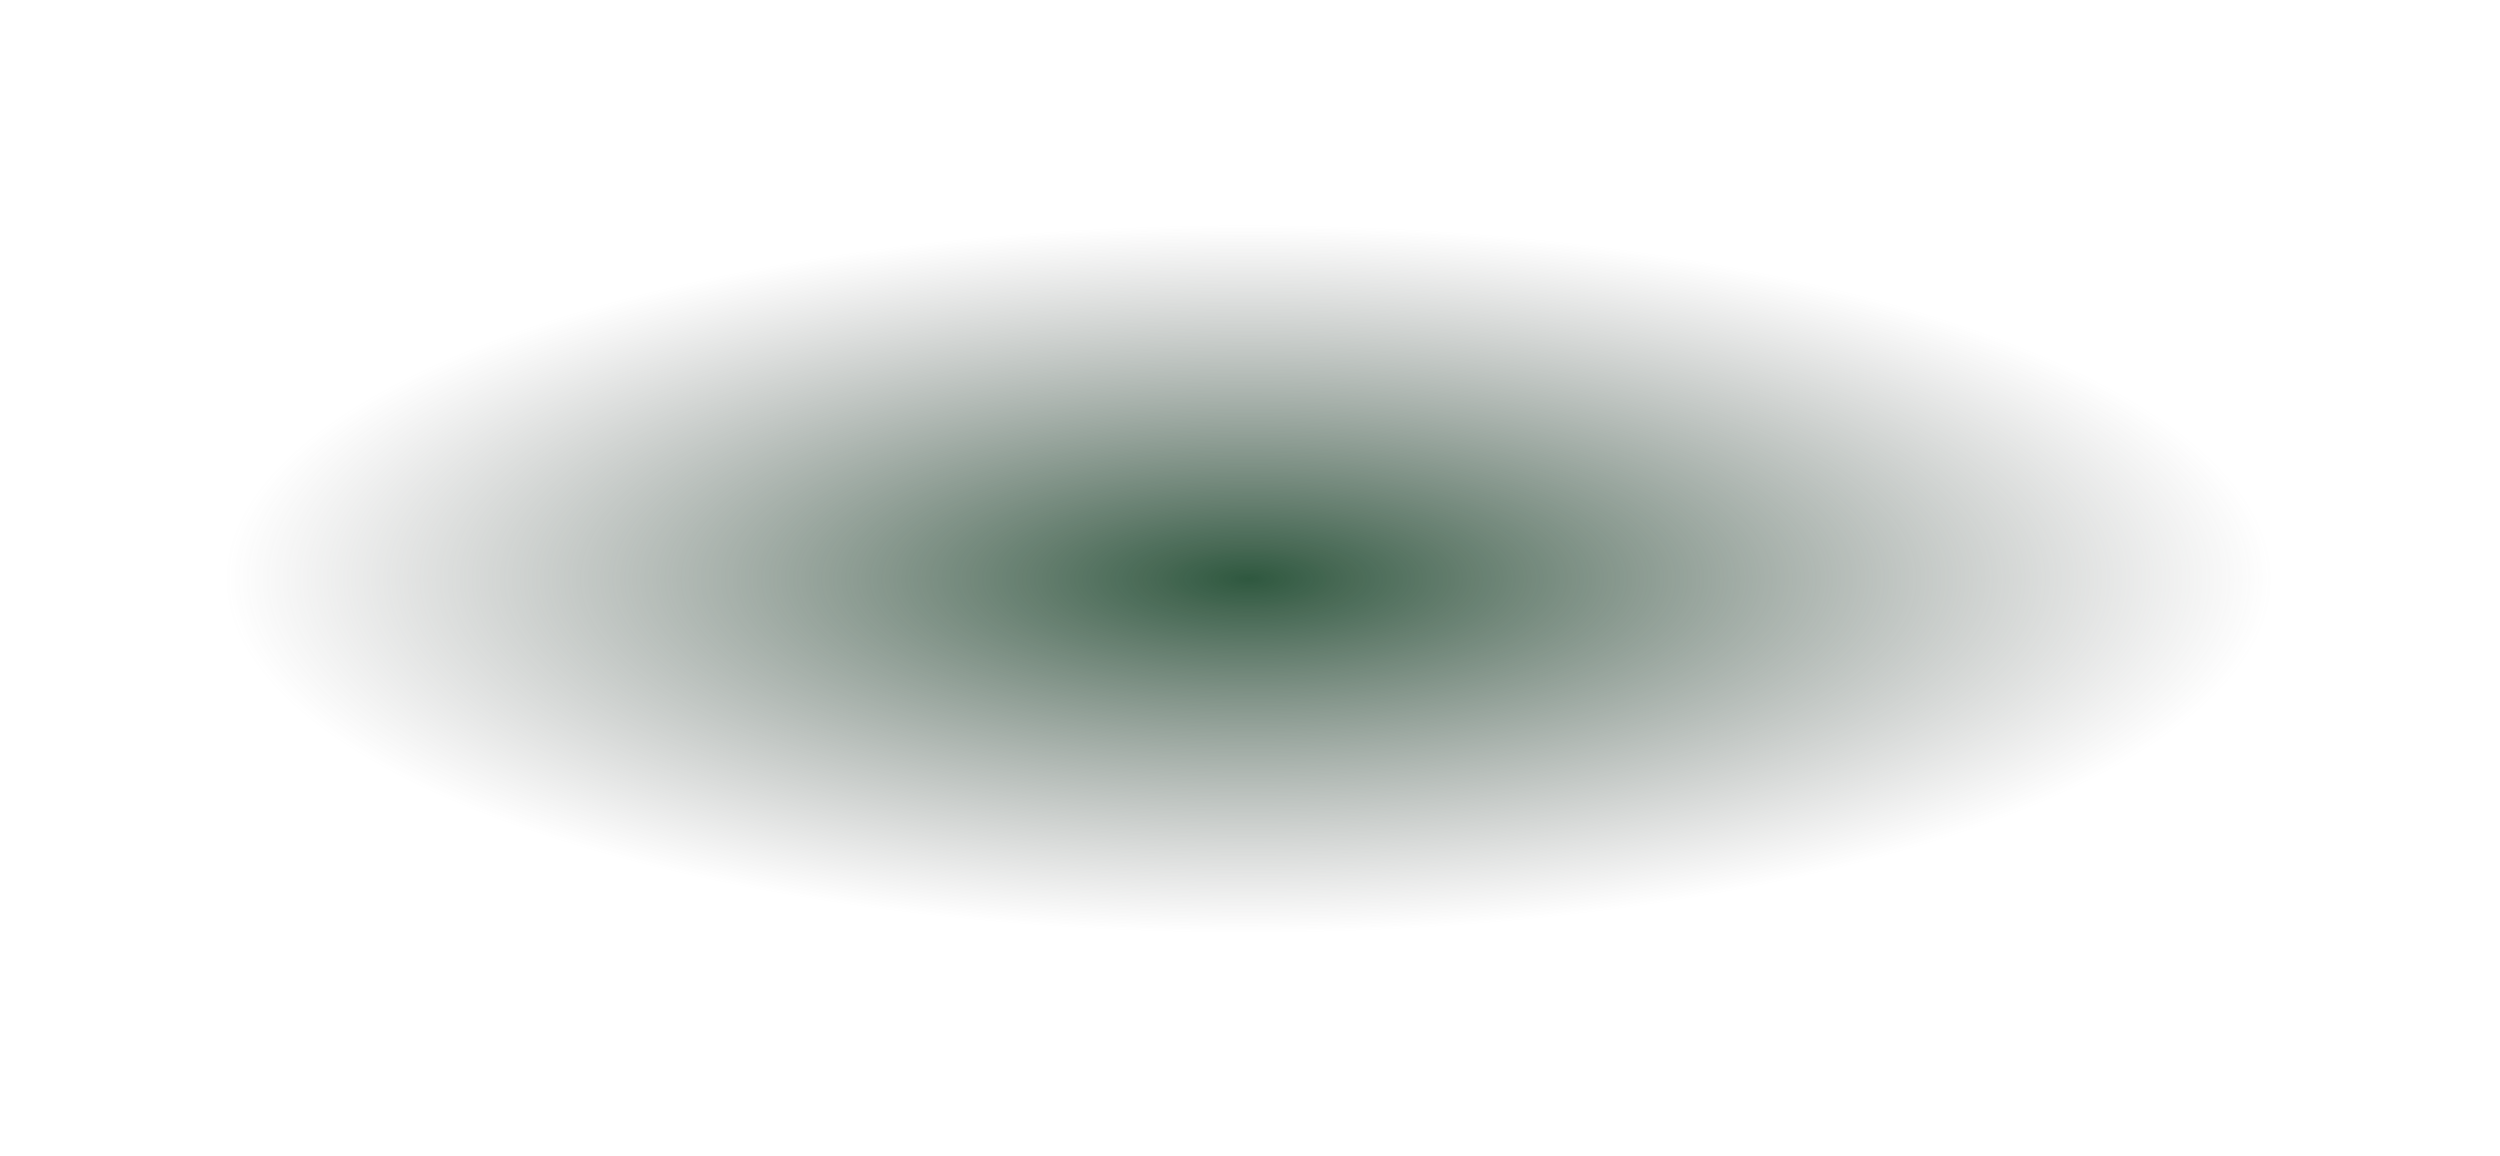<svg width="199" height="92" viewBox="0 0 199 92" fill="none" xmlns="http://www.w3.org/2000/svg">
<g filter="url(#filter0_f_480_6600)">
<ellipse cx="99.395" cy="46.081" rx="81.785" ry="28.235" fill="url(#paint0_radial_480_6600)"/>
</g>
<defs>
<filter id="filter0_f_480_6600" x="0.733" y="0.969" width="197.324" height="90.224" filterUnits="userSpaceOnUse" color-interpolation-filters="sRGB">
<feFlood flood-opacity="0" result="BackgroundImageFix"/>
<feBlend mode="normal" in="SourceGraphic" in2="BackgroundImageFix" result="shape"/>
<feGaussianBlur stdDeviation="8.438" result="effect1_foregroundBlur_480_6600"/>
</filter>
<radialGradient id="paint0_radial_480_6600" cx="0" cy="0" r="1" gradientUnits="userSpaceOnUse" gradientTransform="translate(99.395 46.081) rotate(90) scale(28.235 81.785)">
<stop stop-color="#2F583F"/>
<stop offset="1" stop-color="#696969" stop-opacity="0"/>
</radialGradient>
</defs>
</svg>
